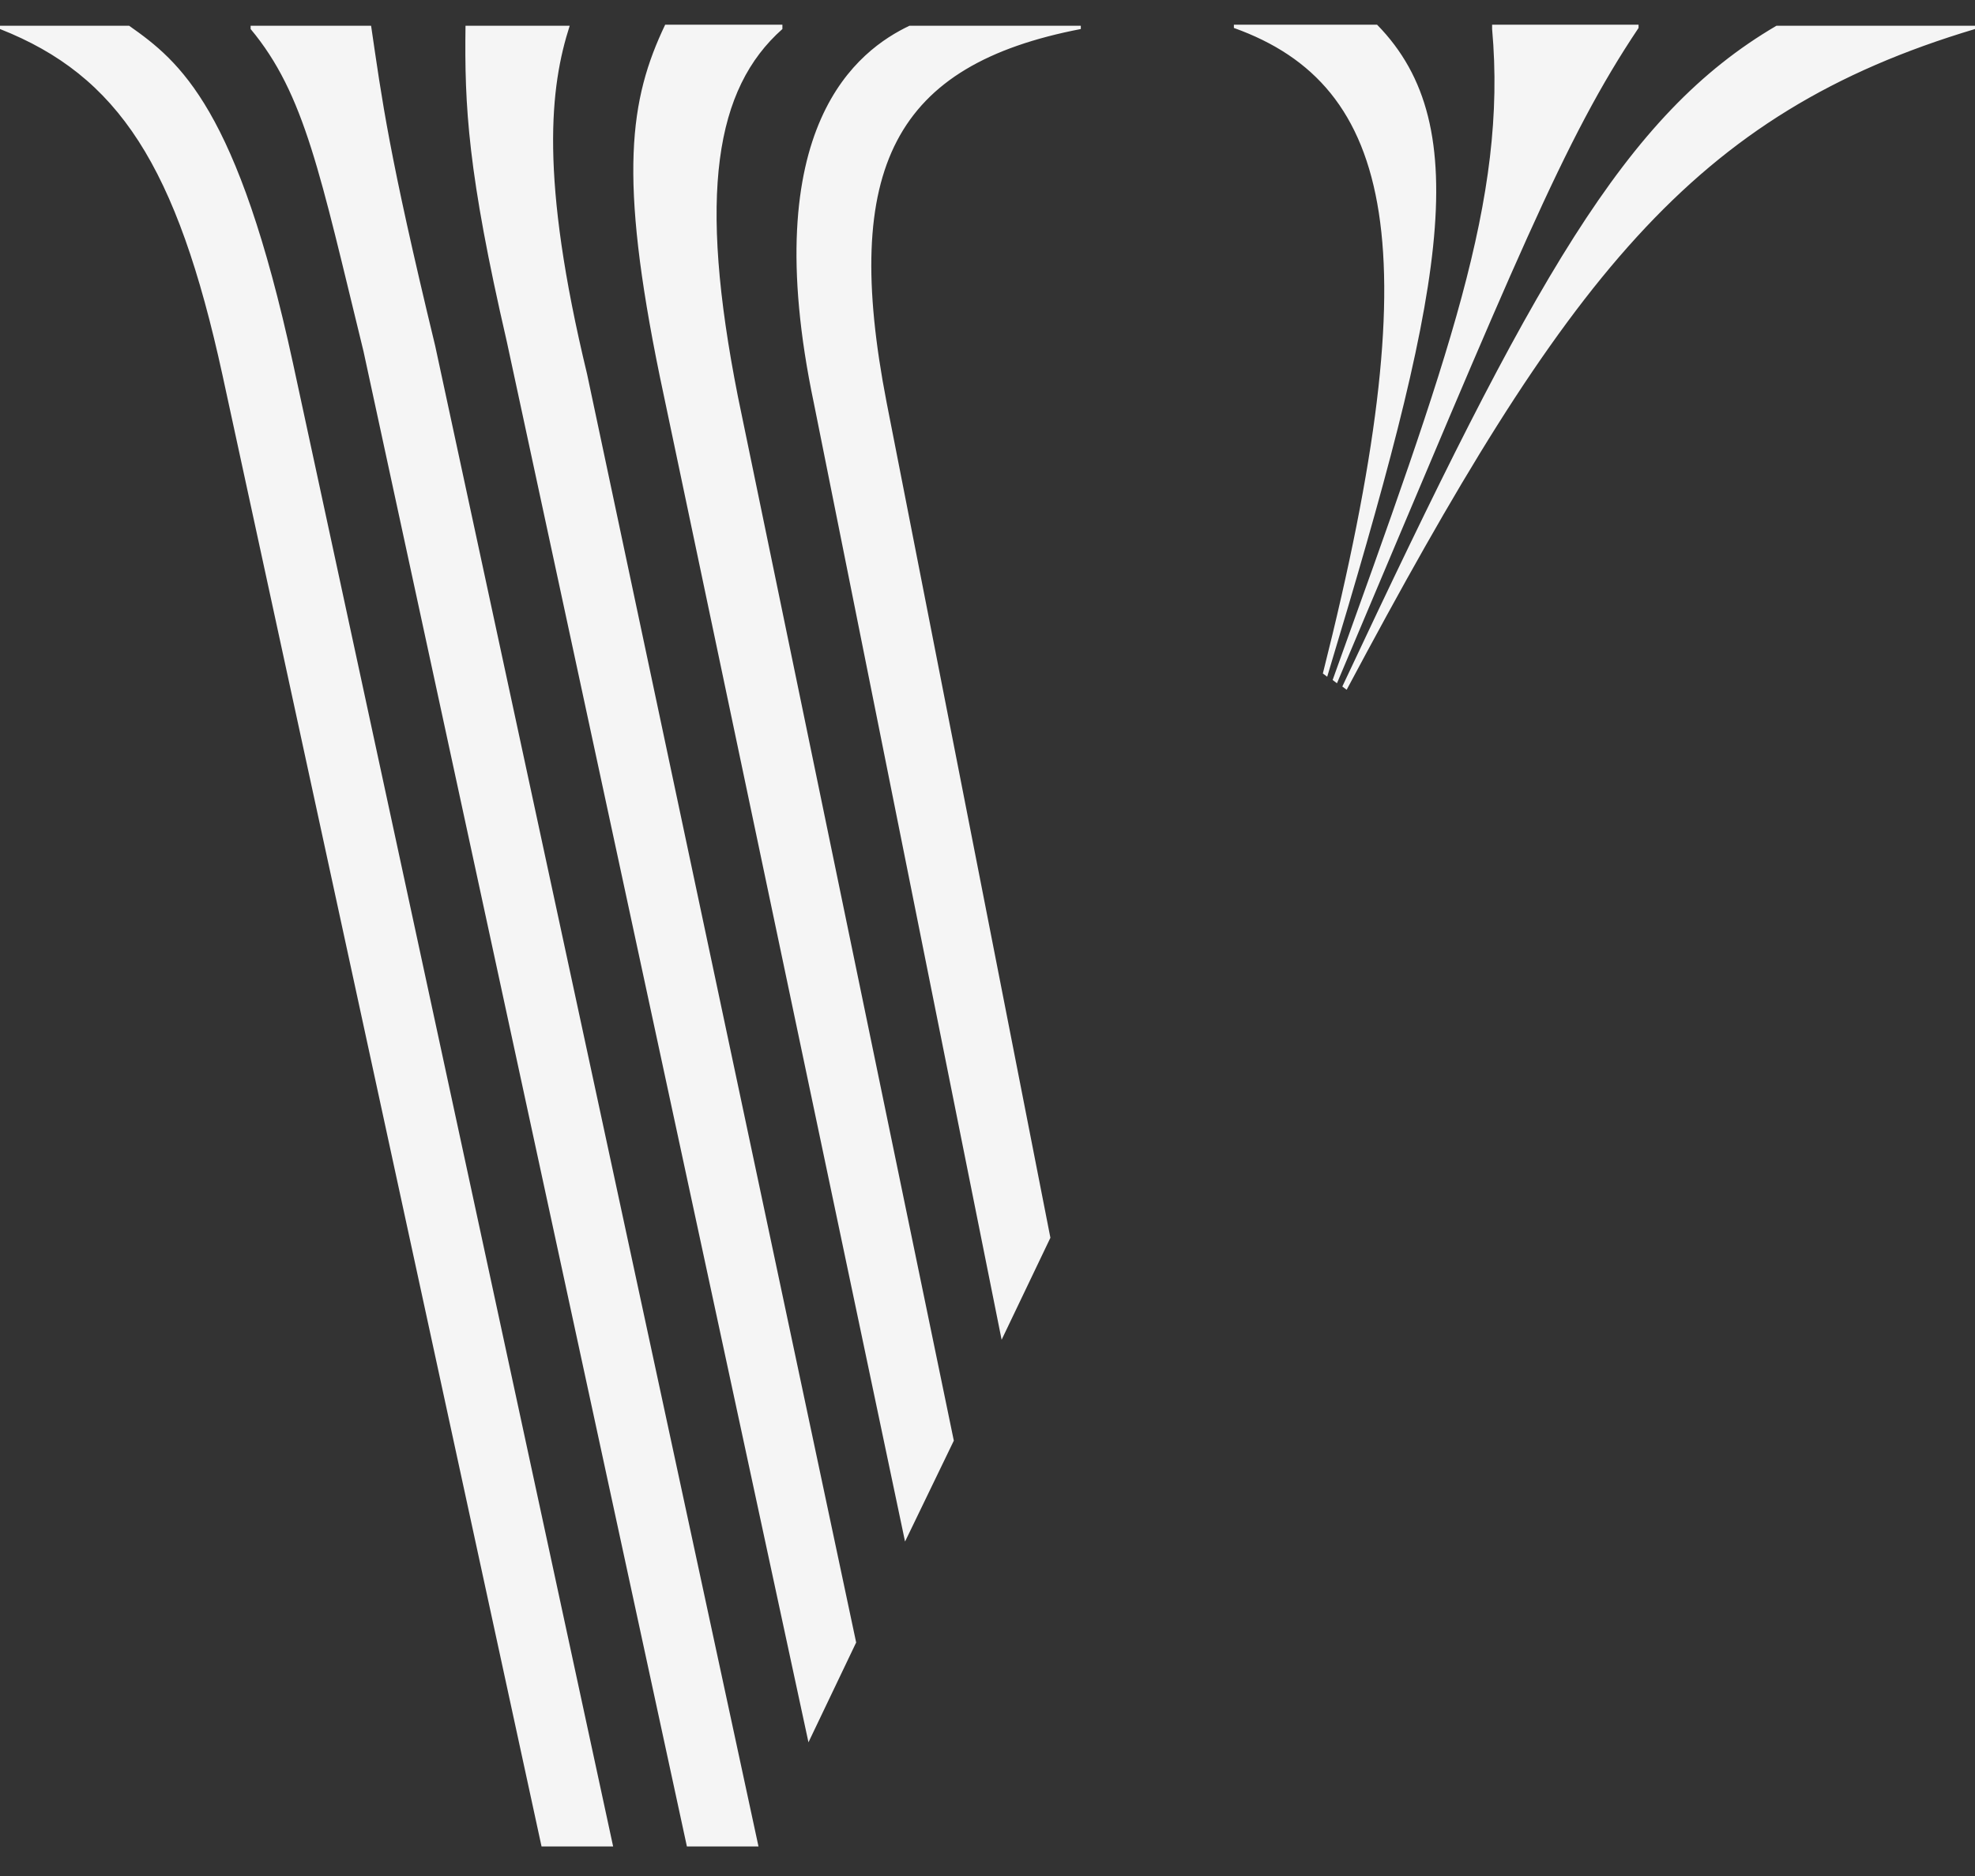 <svg width="20" height="19" viewBox="0 0 20 19" fill="none" xmlns="http://www.w3.org/2000/svg">
<rect x="0" y="0" width="20" height="19" fill="#333333" stroke="none"/>
<path d="M1.308 0.261H0V0.294C1.198 0.766 1.791 1.679 2.253 3.799L5.484 18.701H6.209L2.967 3.679C2.407 1.096 1.824 0.624 1.308 0.261ZM3.758 0.261H2.538V0.294C3.088 0.953 3.242 1.766 3.681 3.558L6.956 18.701H7.681L4.407 3.503C3.934 1.547 3.868 1.008 3.758 0.261ZM8.187 17.646L8.67 16.635L5.945 3.788C5.462 1.788 5.571 0.876 5.769 0.261H4.714C4.703 1.074 4.736 1.745 5.132 3.459L8.187 17.646ZM9.165 15.613L9.659 14.591L7.473 4.019C7.066 1.964 7.242 0.898 7.923 0.294V0.25H6.736C6.374 1.008 6.264 1.777 6.681 3.81L9.165 15.613ZM10.143 13.569L10.637 12.536L8.978 4.074C8.516 1.69 9.066 0.657 10.945 0.294V0.261H9.209C8.703 0.503 7.648 1.261 8.242 4.085L10.143 13.569ZM13.396 6.821L13.44 6.854C14.604 2.997 14.967 1.294 13.945 0.25H12.495V0.283C14.121 0.865 14.483 2.514 13.396 6.821ZM13.495 6.887L13.539 6.92C15.363 2.602 15.835 1.415 16.593 0.283V0.25H15.11V0.294C15.264 2.019 14.67 3.613 13.495 6.887ZM17.989 0.261C16.451 1.162 15.527 2.832 13.593 6.953L13.637 6.986C15.857 2.821 17.132 1.151 20 0.294V0.261H17.989Z" fill="white" fill-opacity="0.949"/>
</svg>
